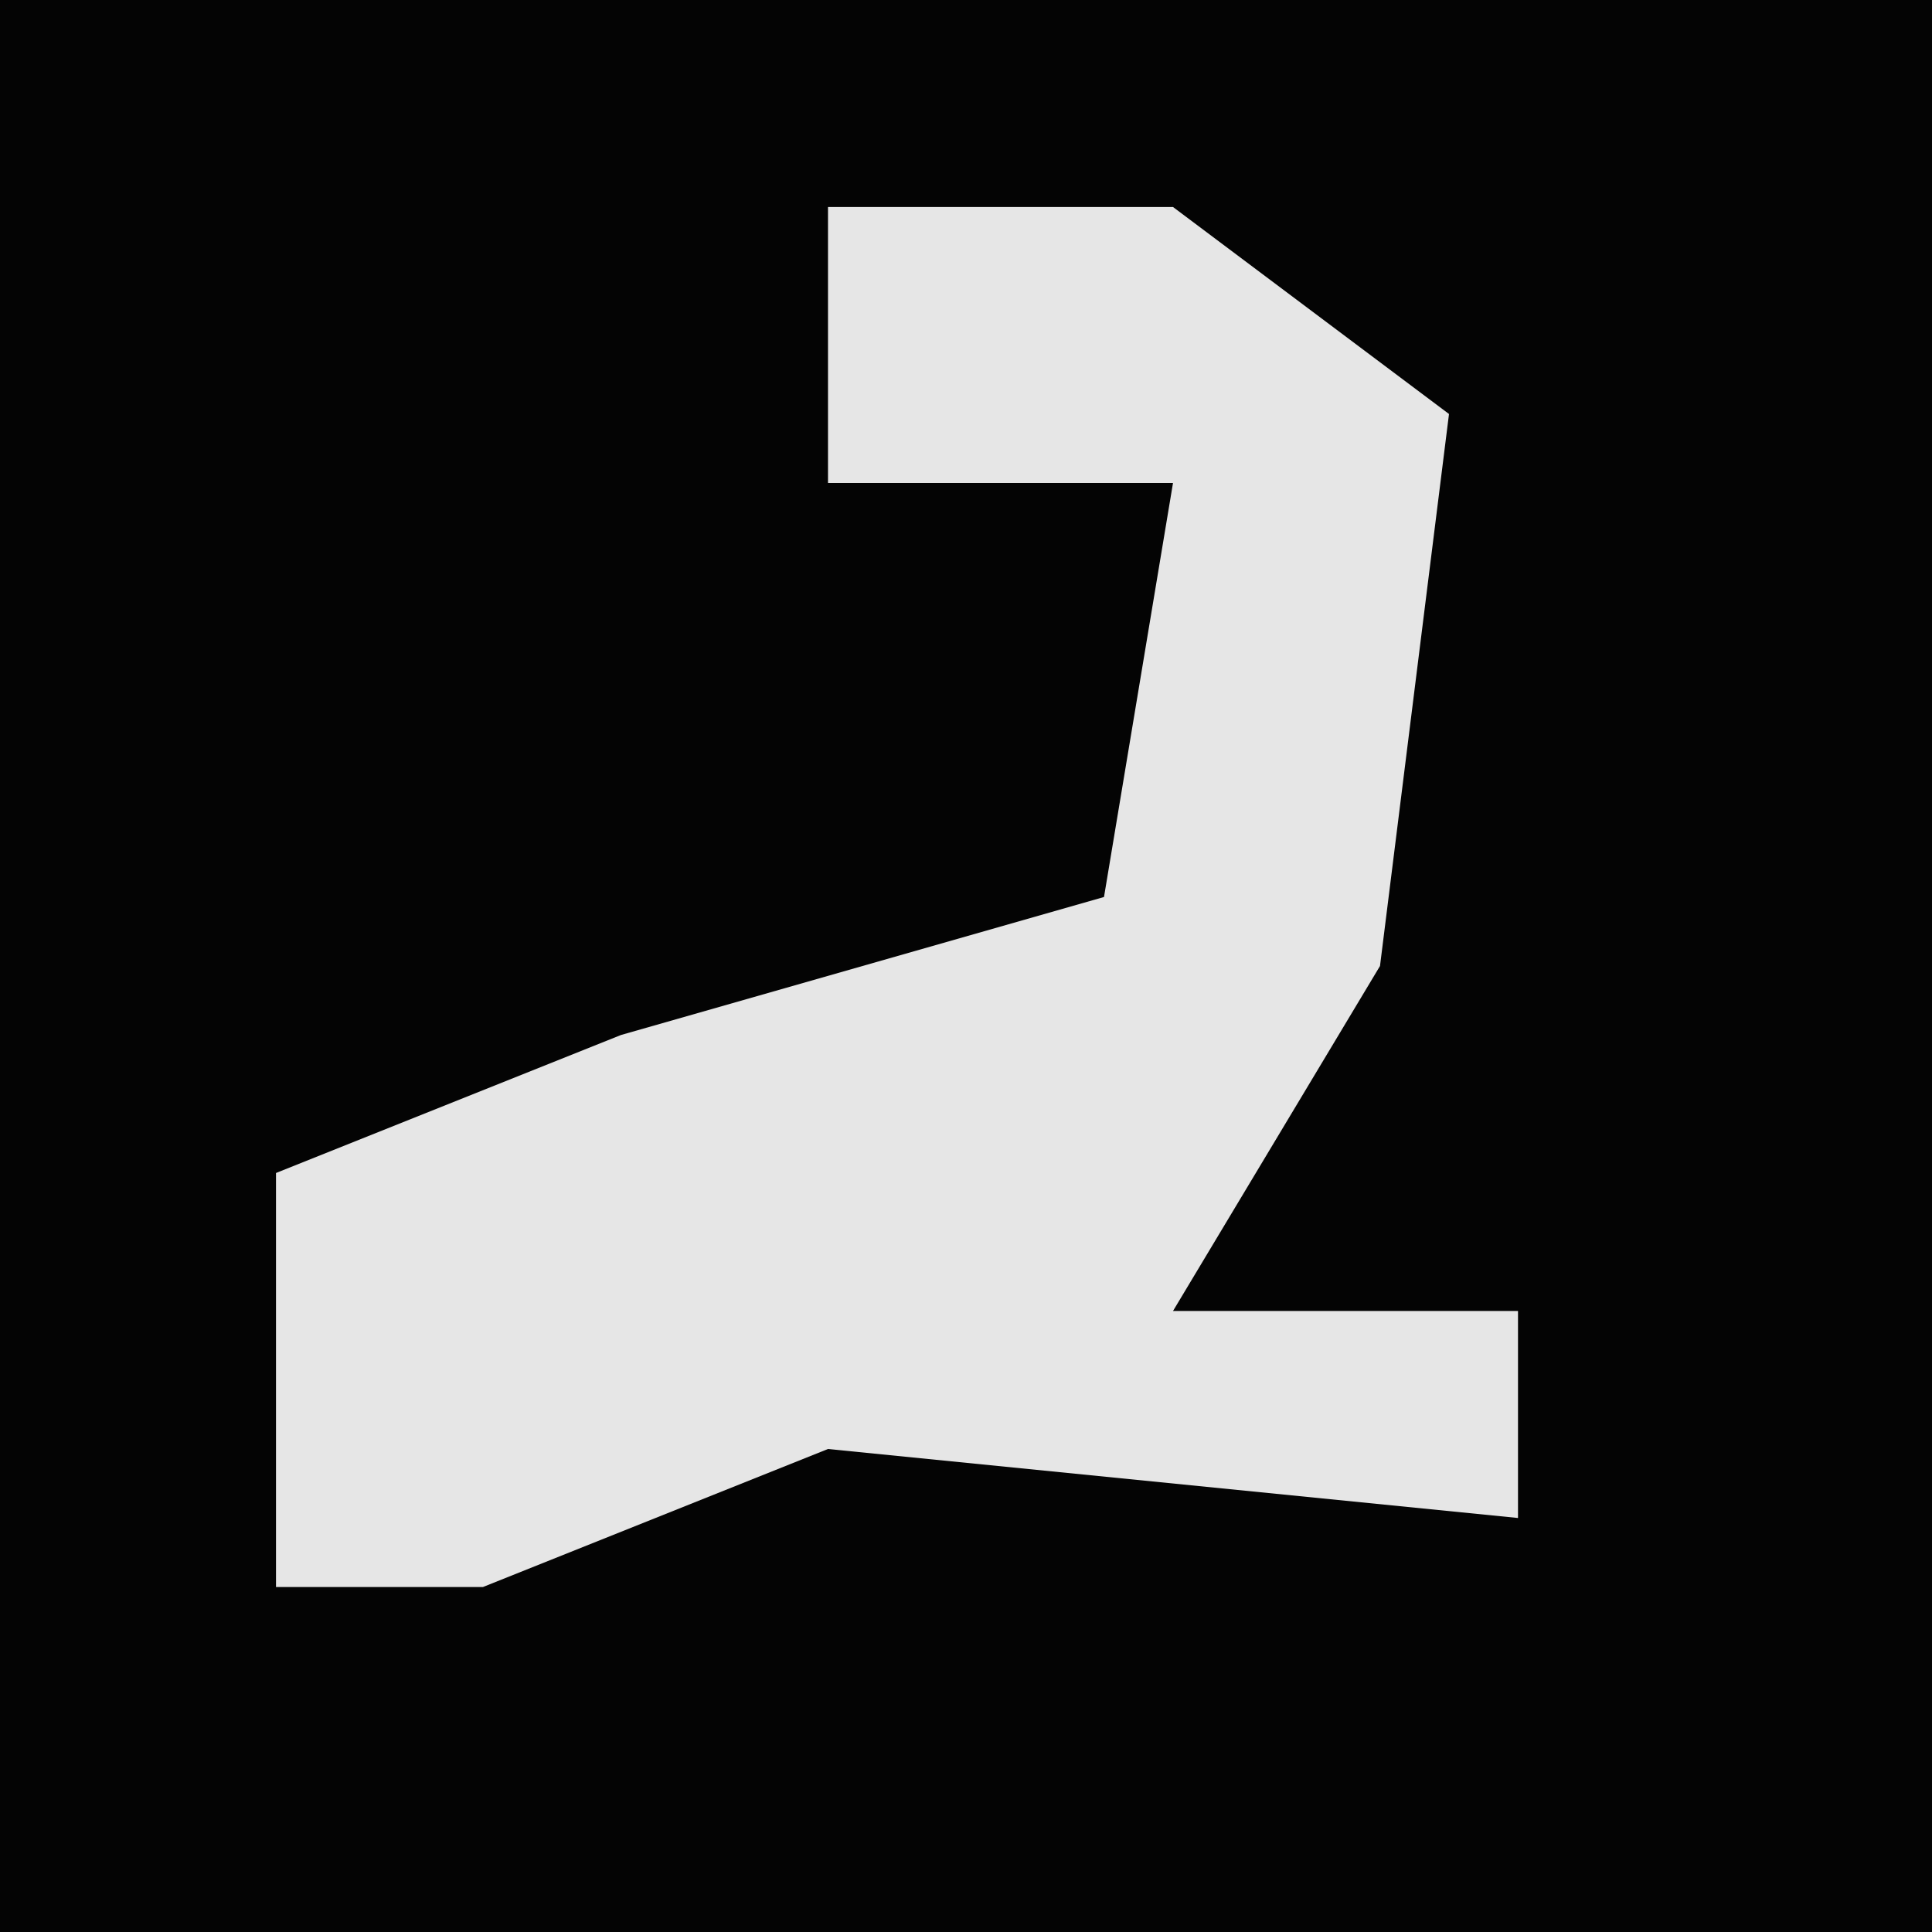 <?xml version="1.0" encoding="UTF-8"?>
<svg version="1.1" xmlns="http://www.w3.org/2000/svg" width="28" height="28">
<path d="M0,0 L28,0 L28,28 L0,28 Z " fill="#040404" transform="translate(0,0)"/>
<path d="M0,0 L5,0 L9,3 L8,11 L5,16 L10,16 L10,19 L0,18 L-5,20 L-8,20 L-8,14 L-3,12 L4,10 L5,4 L0,4 Z " fill="#E6E6E6" transform="translate(12,3)"/>
</svg>
